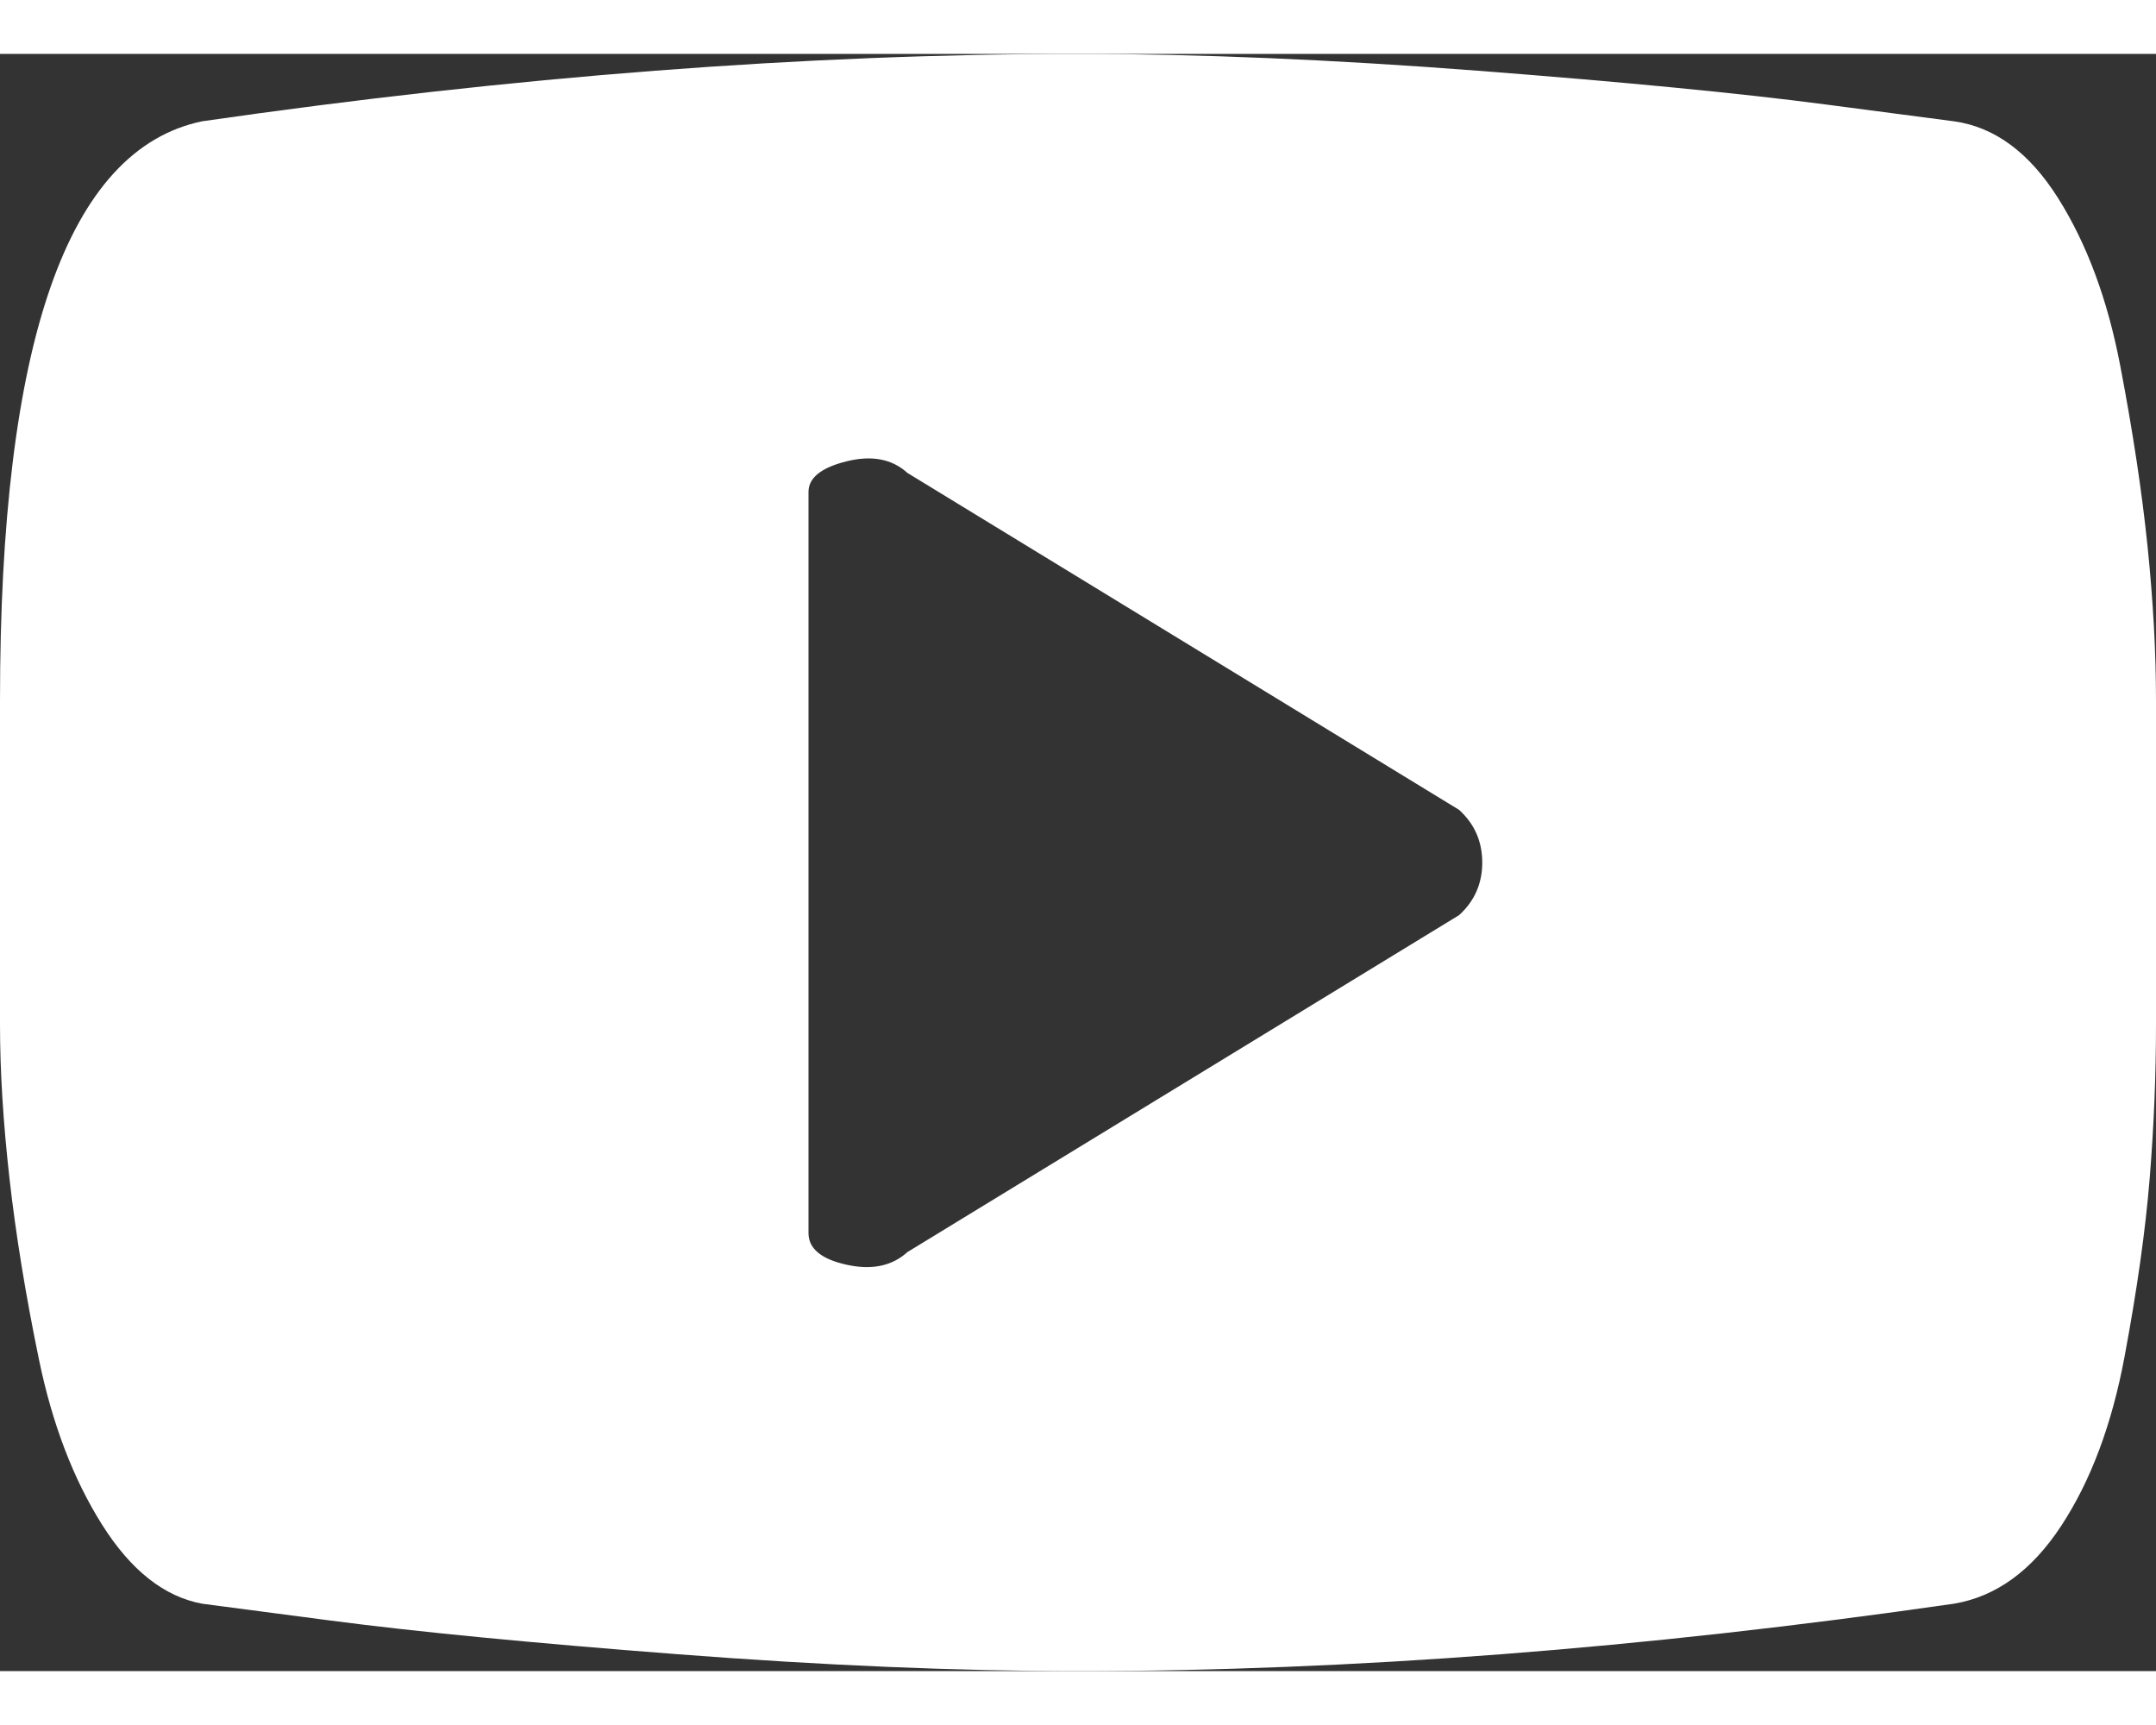 <svg xmlns="http://www.w3.org/2000/svg" width="20" height="16" viewBox="0 0 1024 768" fill="white"><rect x="0" y="0" width="1024" height="768" fill="#333333" stroke="none"/><path fill="white" d="M928 736q-222 32-416 32q-86 0-190-8t-165-16l-61-8q-27-5-47.5-37.5t-30-78.5t-14-86T0 461V307Q0 52 96 32Q318 0 512 0q86 0 190 8t165 16l61 8q29 4 49.5 36.5T1007 148t13 86t4 73v154q0 36-3 73t-12 85t-30 80t-51 37zM693 359L431 199q-11-10-29-5.5T384 208v352q0 11 18 15t29-6l262-160q11-10 11-25t-11-25z"/></svg>